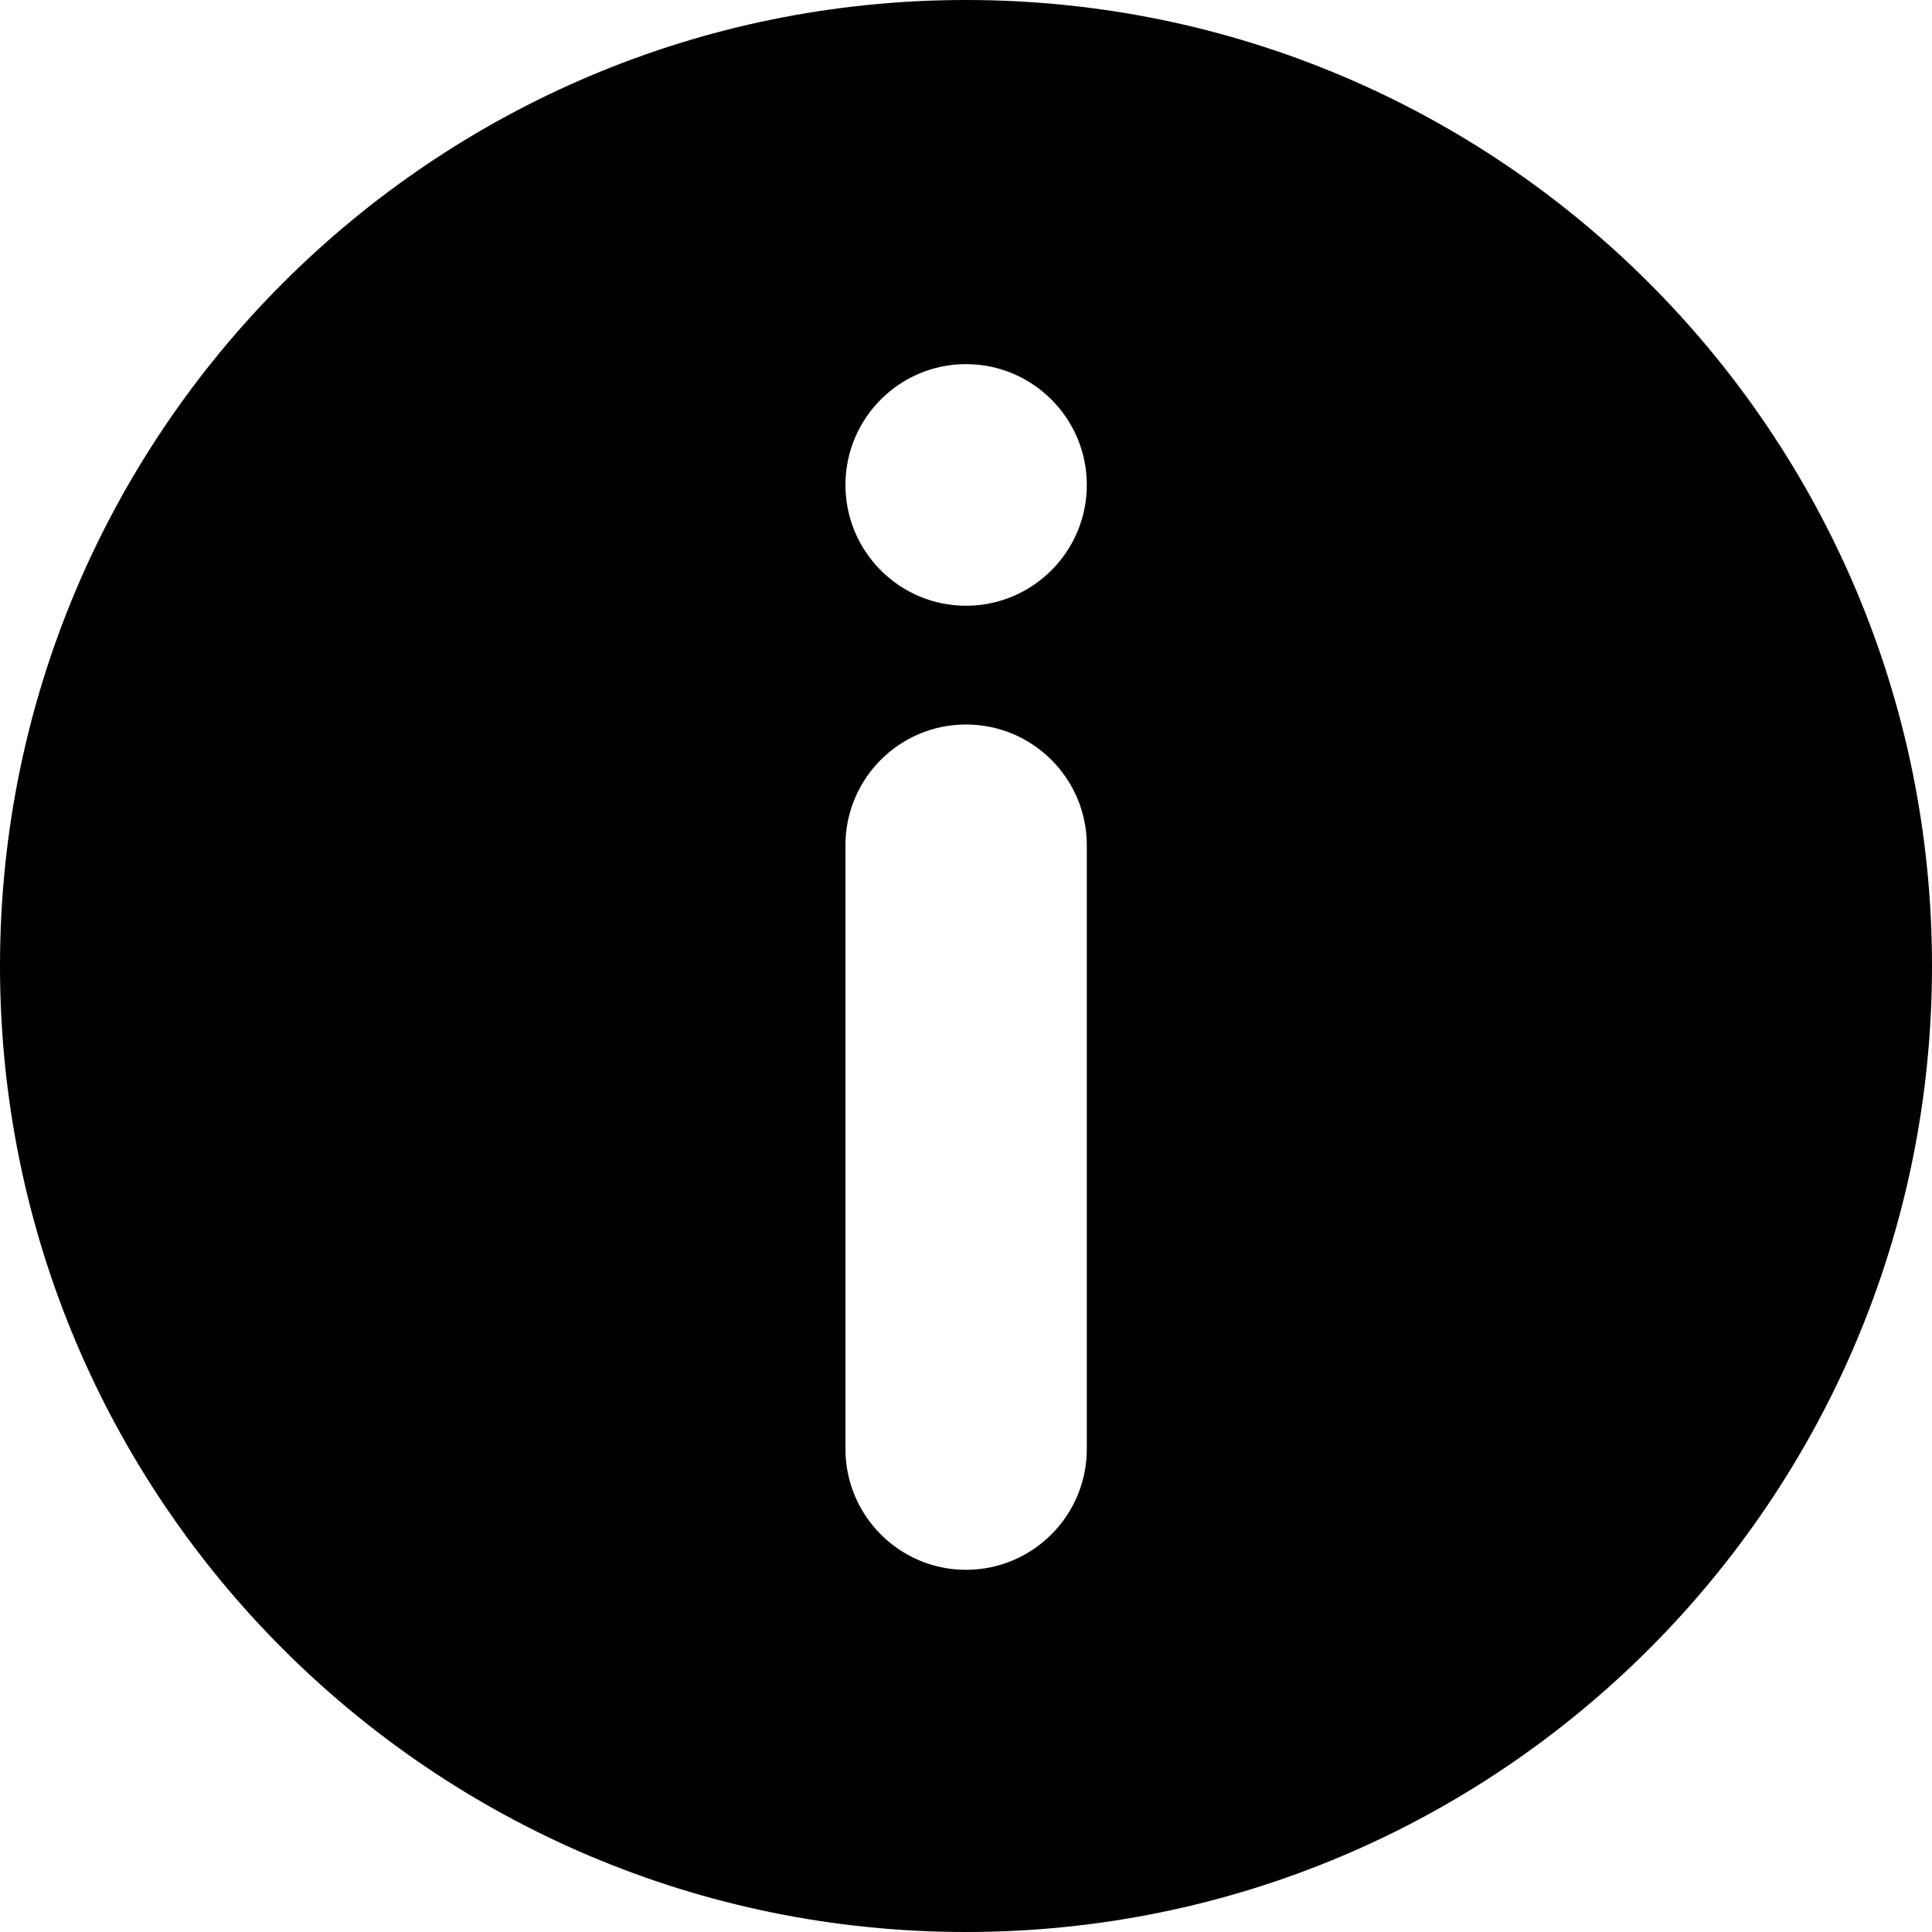 <?xml version="1.0" standalone="no"?><!DOCTYPE svg PUBLIC "-//W3C//DTD SVG 1.1//EN" "http://www.w3.org/Graphics/SVG/1.1/DTD/svg11.dtd"><svg t="1496802428666" class="icon" style="" viewBox="0 0 1024 1024" version="1.1" xmlns="http://www.w3.org/2000/svg" p-id="2789" xmlns:xlink="http://www.w3.org/1999/xlink" width="200" height="200"><defs><style type="text/css"></style></defs><path d="M512 0C229.308 0 0 229.239 0 512 0 794.761 229.308 1024 512 1024 794.692 1024 1024 794.761 1024 512 1024 229.239 794.692 0 512 0ZM448.102 448.034C448.102 412.672 476.706 384 512 384 547.362 384 576.034 412.672 576.034 448.034L576.034 768C576.034 803.294 547.362 832.034 512 832.034 476.706 832.034 448.102 803.294 448.102 768L448.102 448.034ZM512 321.058C476.706 321.058 448.102 292.318 448.102 257.024 448.102 221.73 476.706 192.99 512 192.99 547.362 192.99 576.034 221.73 576.034 257.024 576.034 292.318 547.362 321.058 512 321.058Z" p-id="2790"></path></svg>